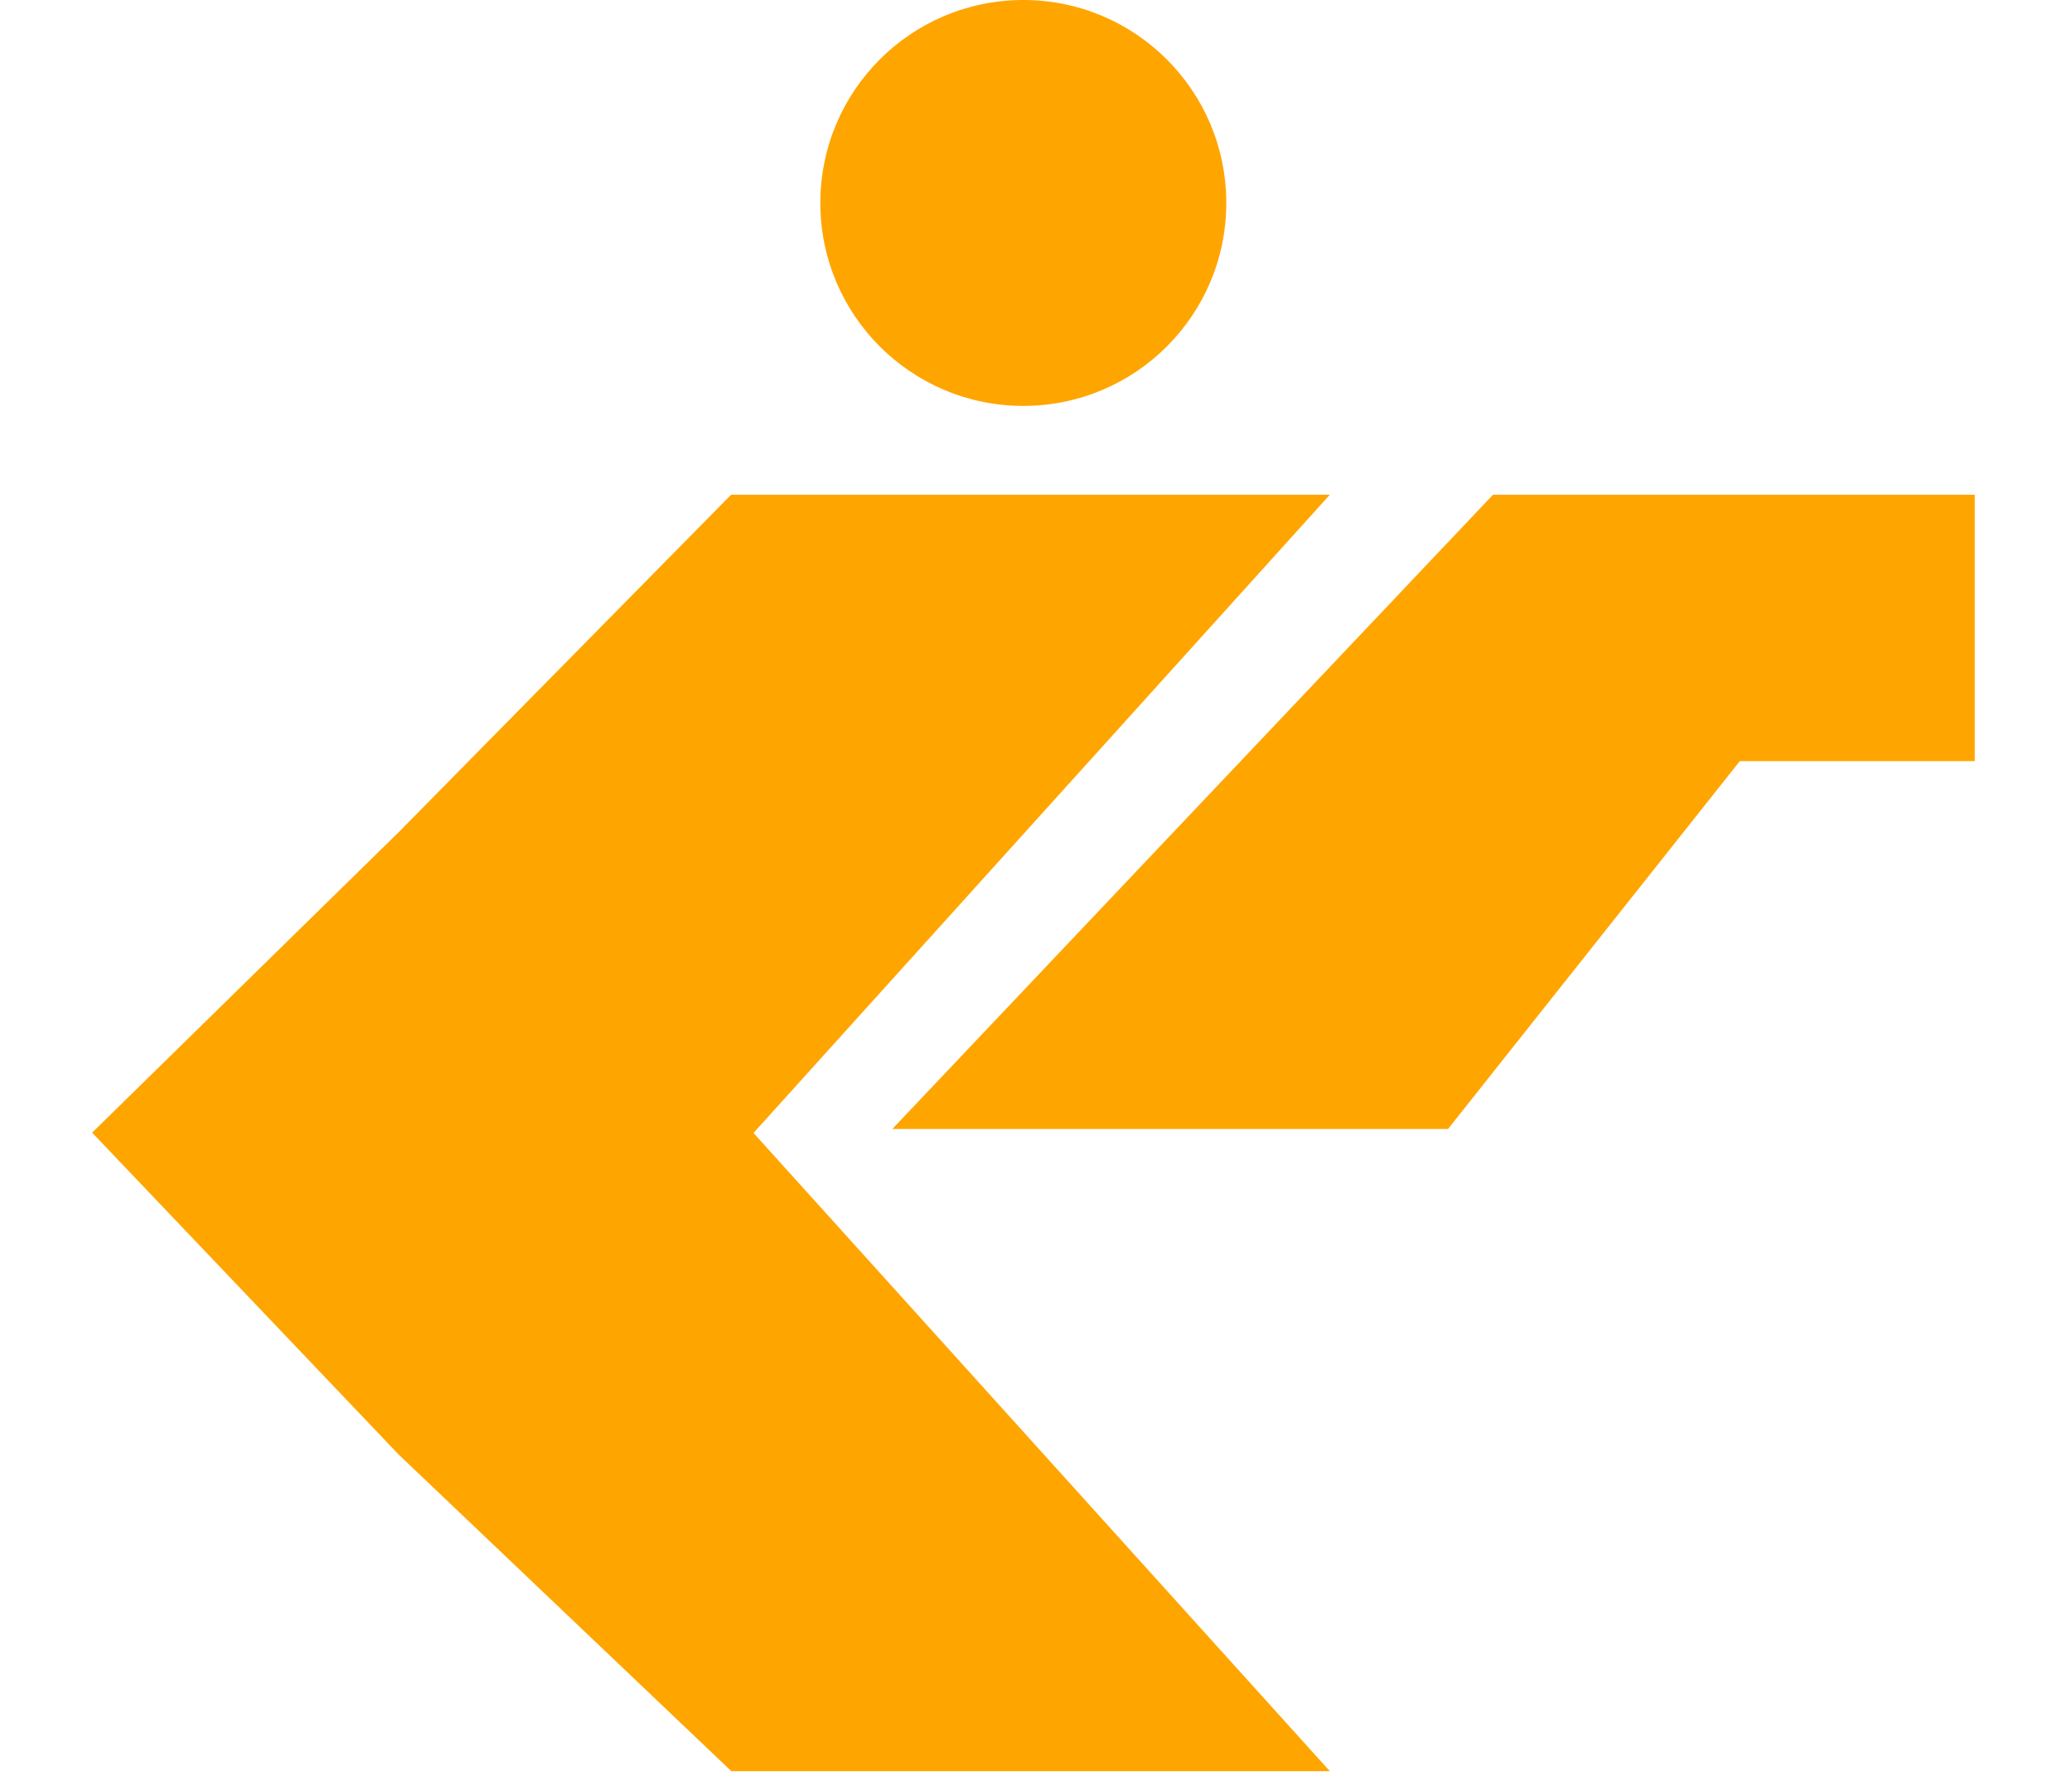 <svg width="70" height="60" viewBox="0 0 70 60" fill="none" xmlns="http://www.w3.org/2000/svg">
<g clip-path="url(#clip0_2_3)">
<path d="M13.776 48.845L3.714 38.278L13.776 28.415L24.879 17.143H34.421H43.963L24.879 38.278L43.963 59.413H24.879L13.776 48.845Z" fill="orange" stroke="orange" stroke-width="0.857"/>
<path d="M56.736 17.143H50.624L31.143 37.714H48.714L58.571 25.286H66.286V17.143H56.736Z" fill="orange" stroke="orange" stroke-width="0.857"/>
<path d="M34.571 13.714C38.358 13.714 41.429 10.644 41.429 6.857C41.429 3.07 38.358 0 34.571 0C30.784 0 27.714 3.07 27.714 6.857C27.714 10.644 30.784 13.714 34.571 13.714Z" fill="orange"/>
</g>
<defs>
<clipPath id="clip0_2_3">
<rect width="70" height="60" fill="white"/>
</clipPath>
</defs>
</svg>
